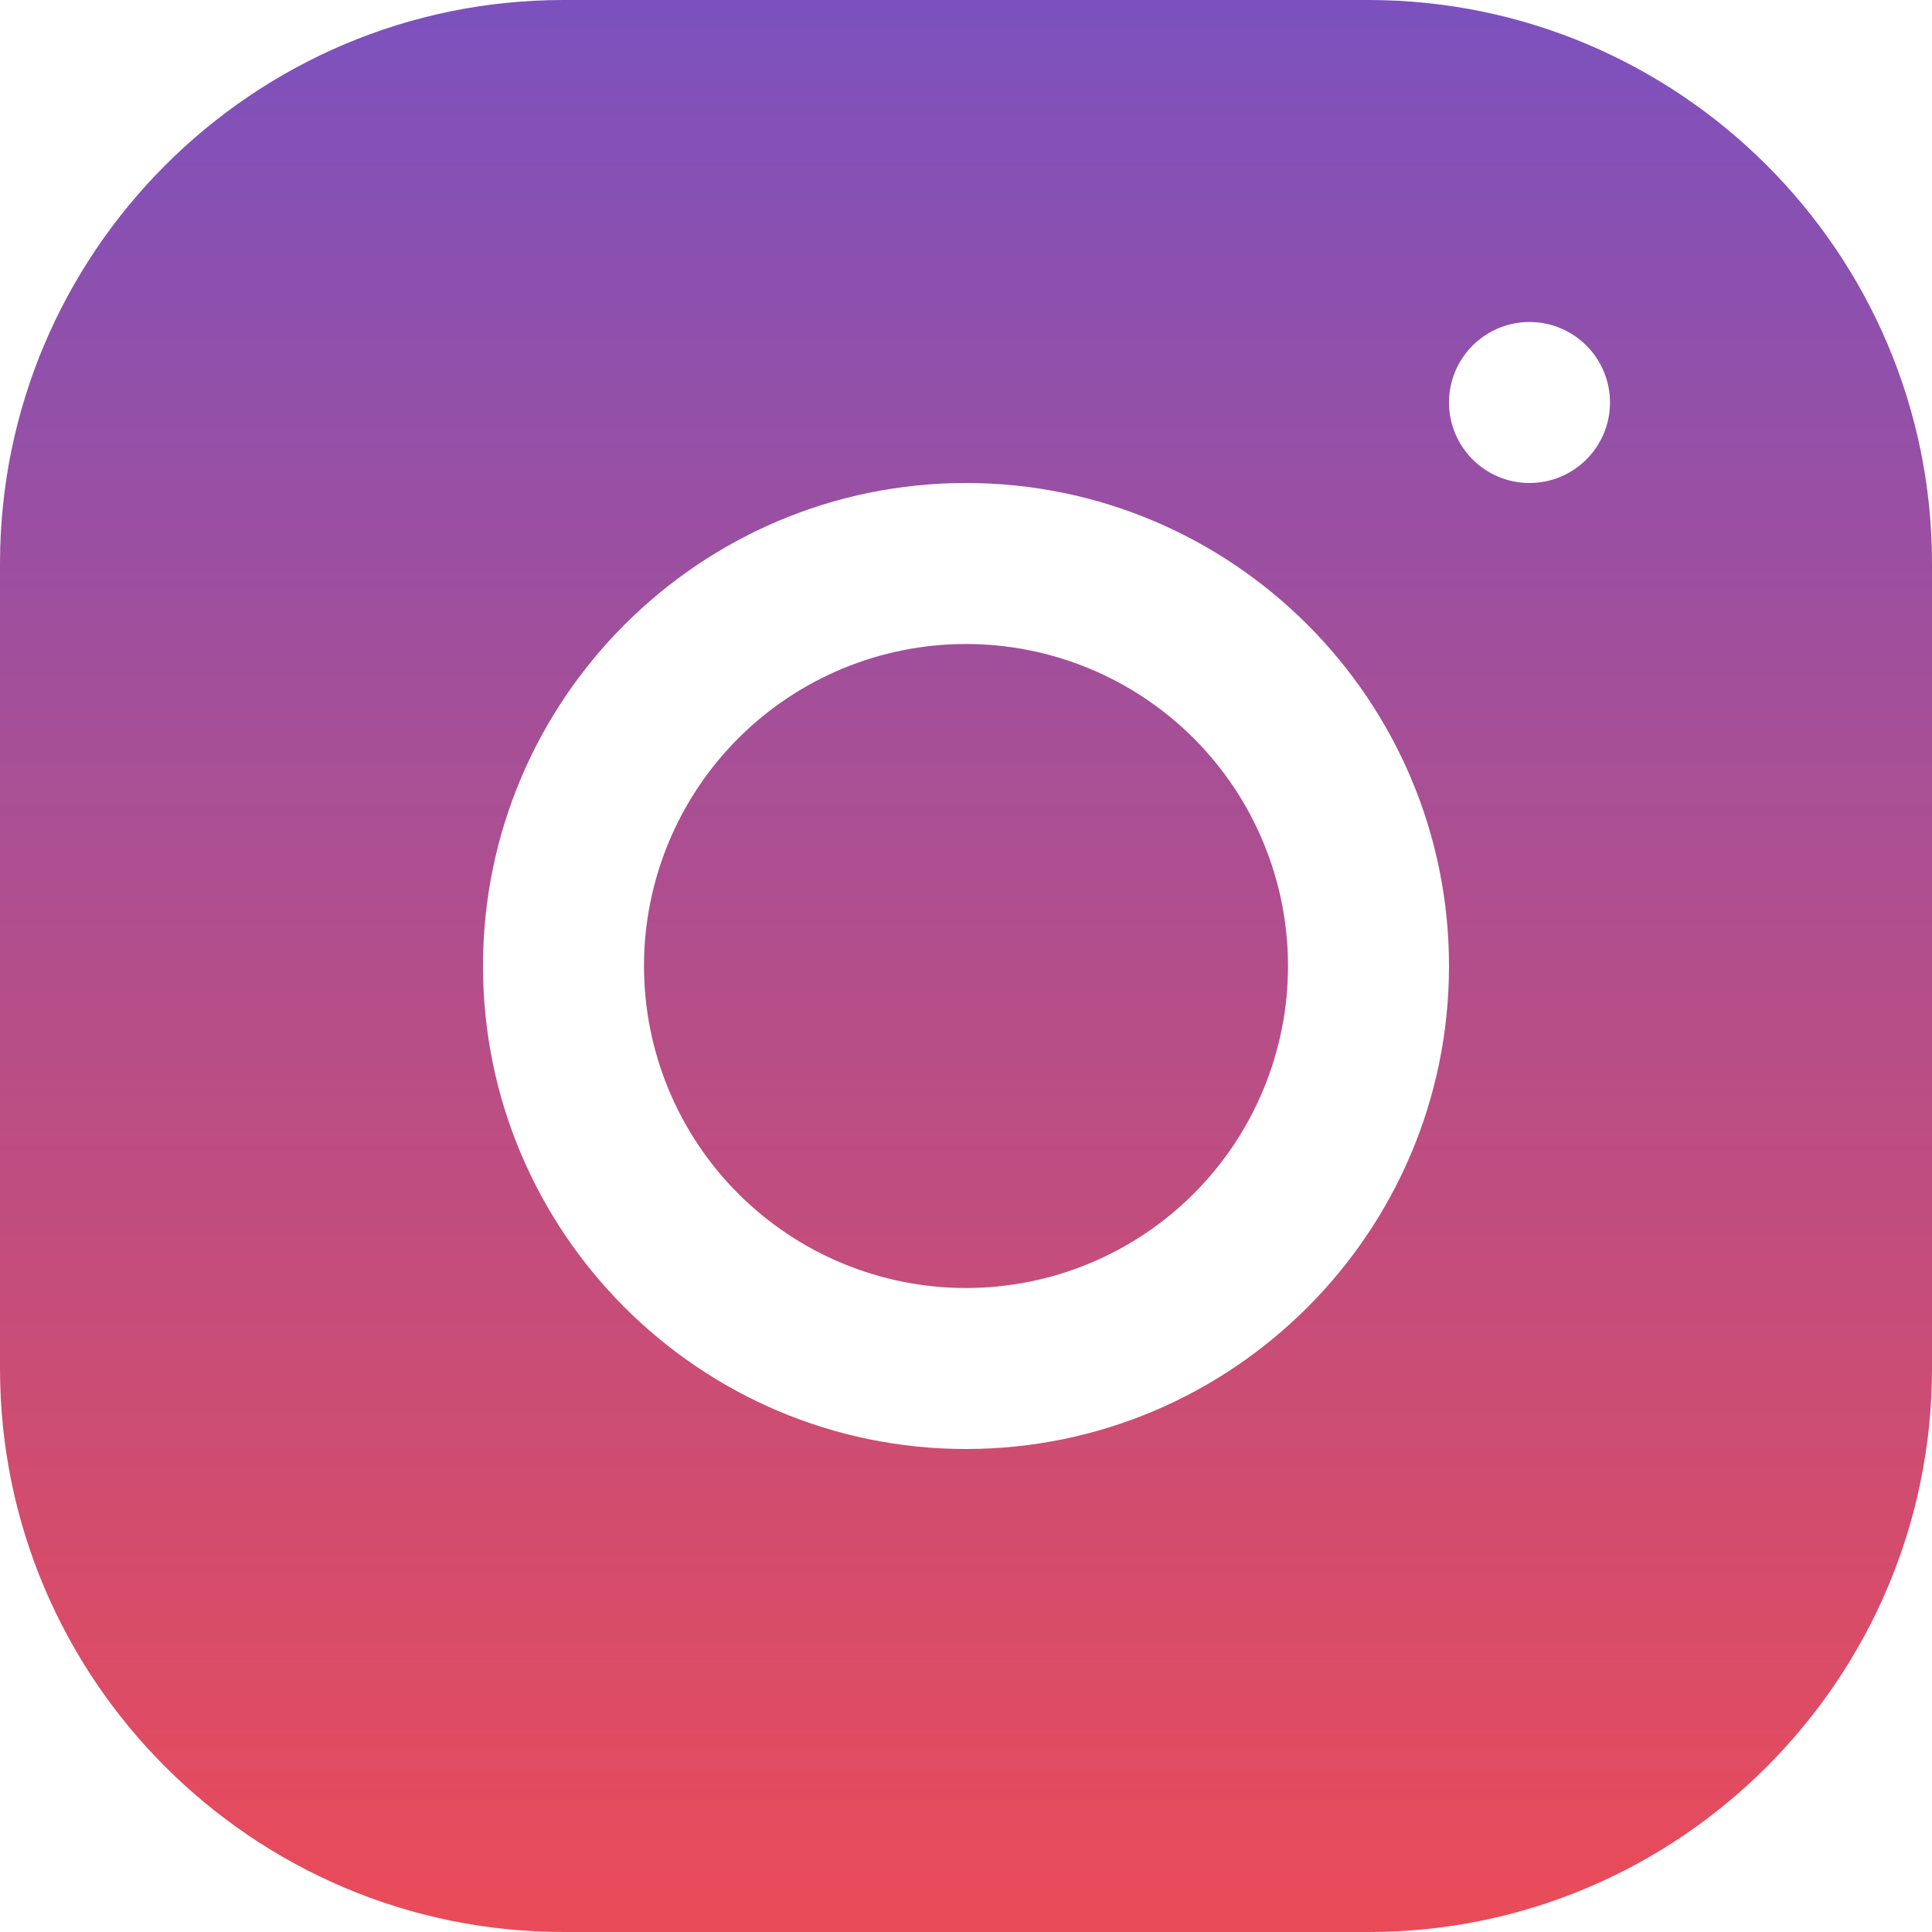 <svg width="70" height="70" viewBox="0 0 70 70" fill="none" xmlns="http://www.w3.org/2000/svg">
<path d="M20.411 0C9.156 0 0 9.164 0 20.422V49.589C0 60.844 9.164 70 20.422 70H49.589C60.844 70 70 60.836 70 49.578V20.411C70 9.156 60.836 0 49.578 0H20.411ZM55.417 11.667C57.027 11.667 58.333 12.973 58.333 14.583C58.333 16.193 57.027 17.5 55.417 17.5C53.807 17.5 52.5 16.193 52.5 14.583C52.5 12.973 53.807 11.667 55.417 11.667ZM35 17.5C44.651 17.5 52.5 25.349 52.5 35C52.5 44.651 44.651 52.5 35 52.5C25.349 52.5 17.5 44.651 17.5 35C17.5 25.349 25.349 17.5 35 17.5ZM35 23.333C31.906 23.333 28.938 24.562 26.75 26.75C24.562 28.938 23.333 31.906 23.333 35C23.333 38.094 24.562 41.062 26.75 43.25C28.938 45.438 31.906 46.667 35 46.667C38.094 46.667 41.062 45.438 43.25 43.25C45.438 41.062 46.667 38.094 46.667 35C46.667 31.906 45.438 28.938 43.25 26.75C41.062 24.562 38.094 23.333 35 23.333Z" fill="url(#paint0_linear_355_472)"/>
<defs>
<linearGradient id="paint0_linear_355_472" x1="35" y1="0" x2="35" y2="70" gradientUnits="userSpaceOnUse">
<stop stop-color="#7C51BE"/>
<stop offset="1" stop-color="#EA4B58"/>
</linearGradient>
</defs>
</svg>
